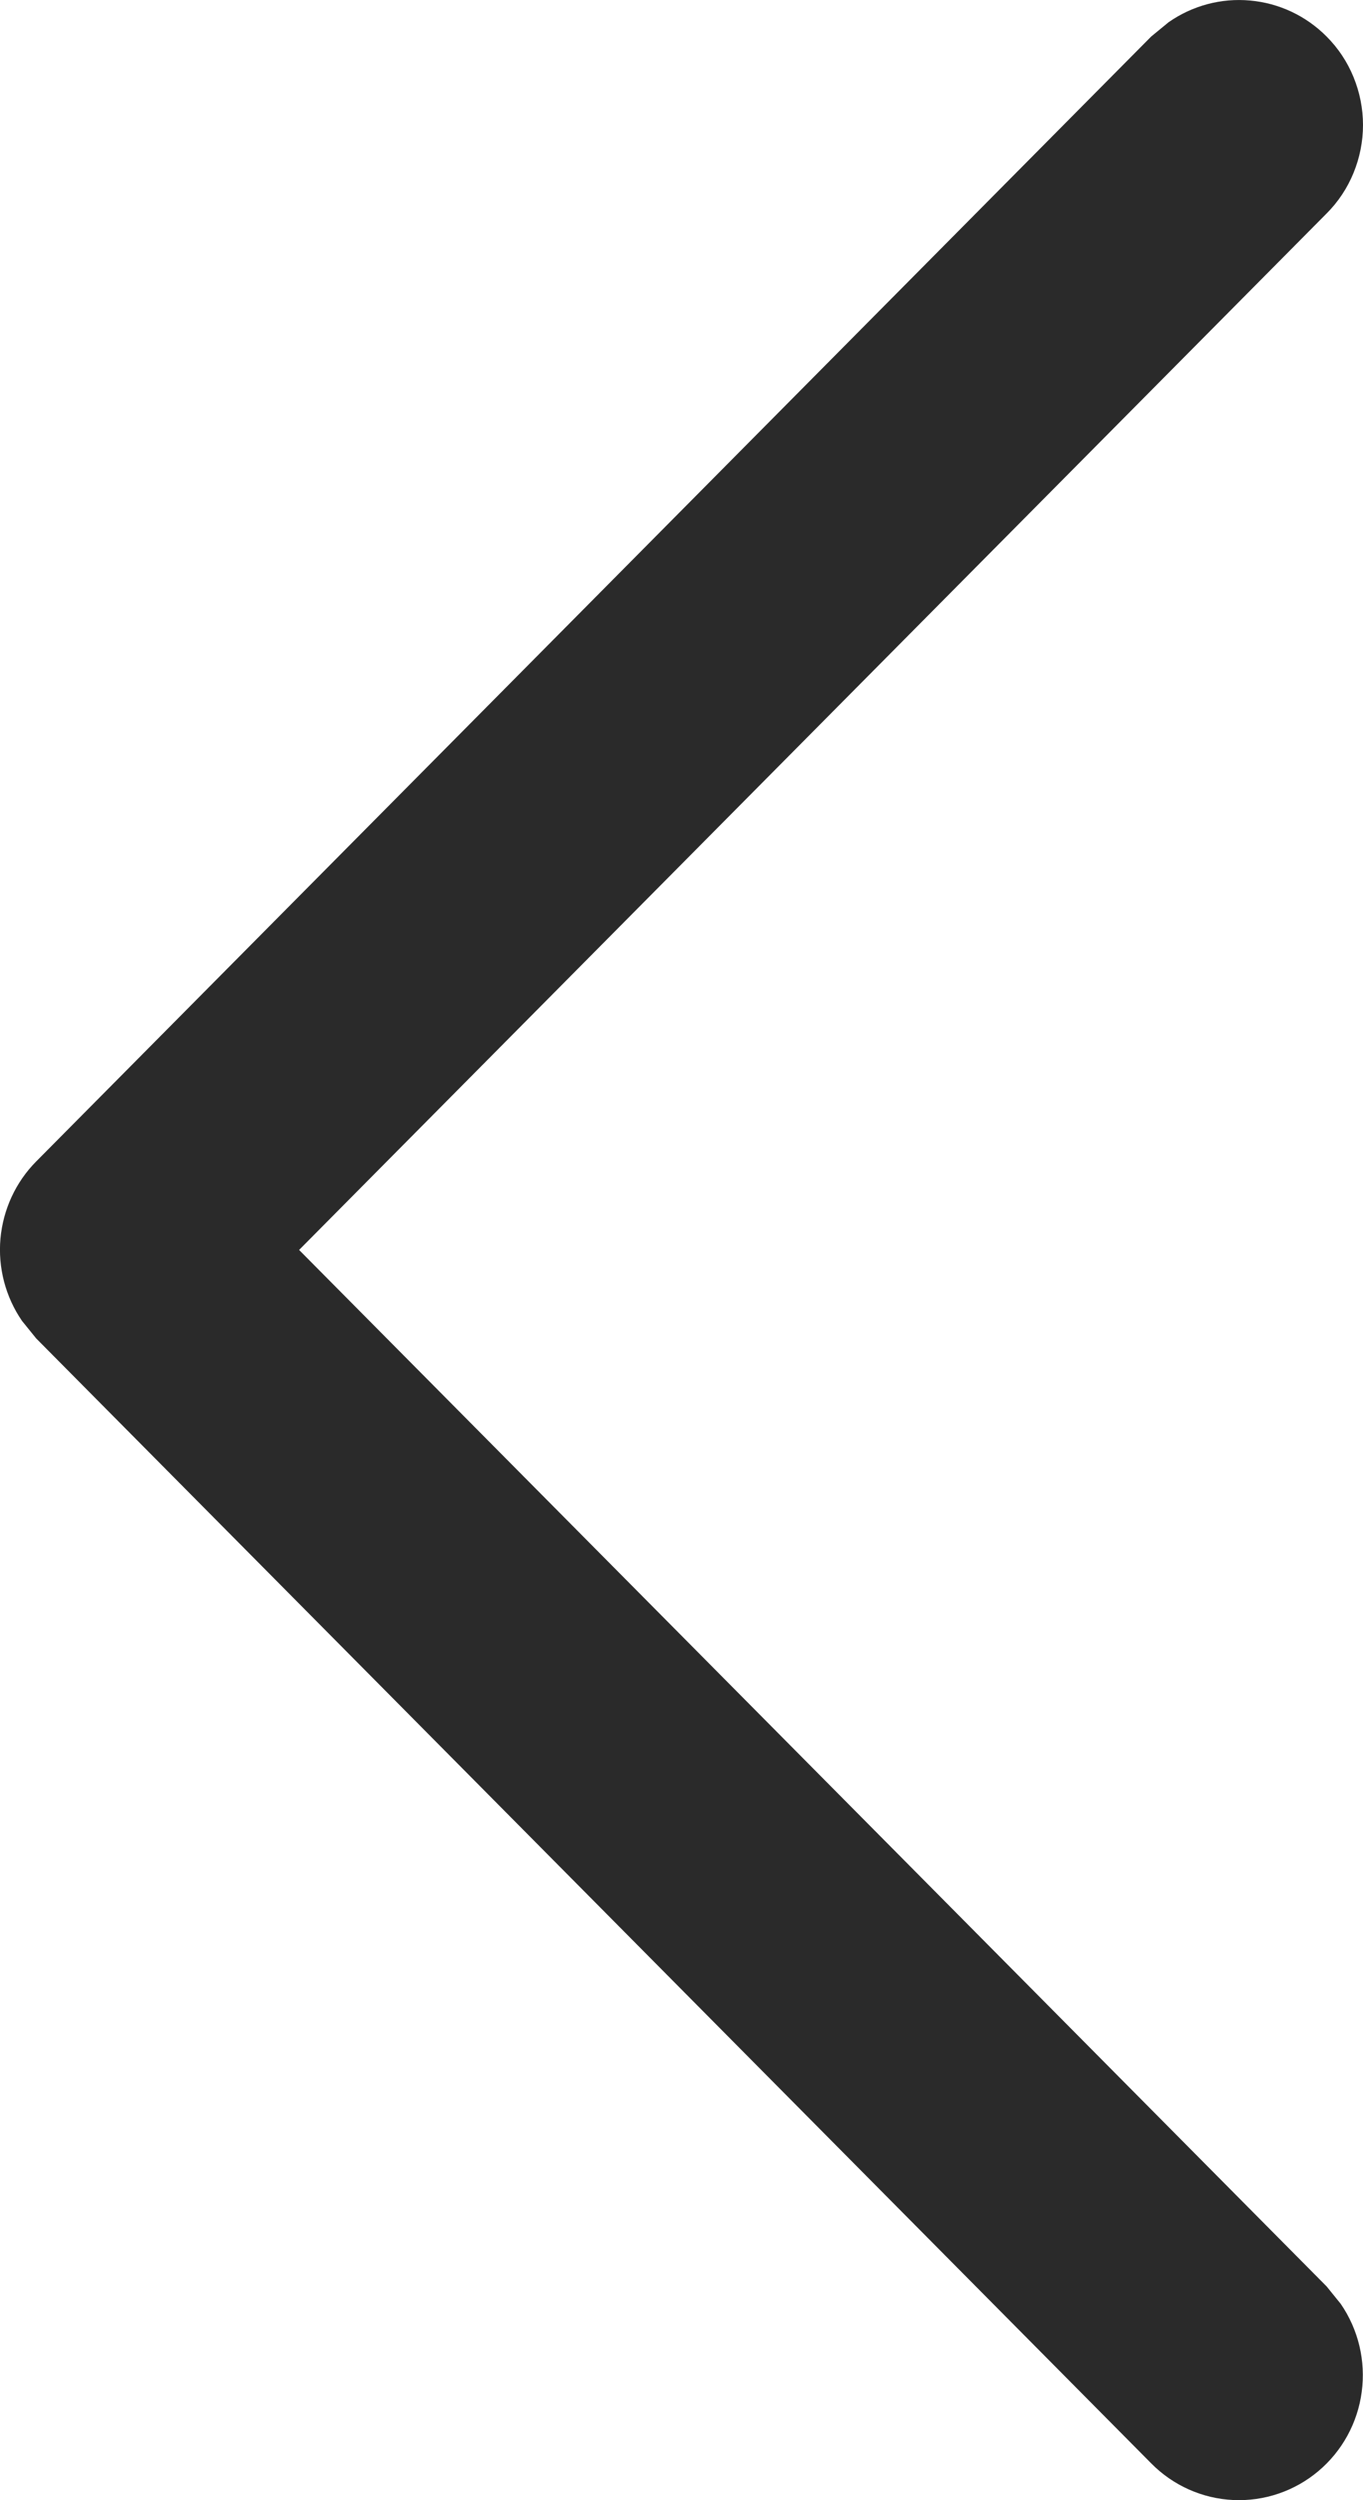 <svg width="18" height="33" viewBox="0 0 18 33" fill="none" xmlns="http://www.w3.org/2000/svg">
<path d="M17.519 0.482C17.248 0.209 16.891 0.041 16.509 0.007C16.128 -0.028 15.746 0.074 15.432 0.294L15.203 0.482L0.478 15.33C0.207 15.603 0.041 15.964 0.006 16.349C-0.028 16.733 0.073 17.118 0.291 17.435L0.478 17.666L15.203 32.514C15.491 32.806 15.878 32.979 16.287 32.998C16.695 33.017 17.096 32.881 17.41 32.617C17.724 32.353 17.929 31.98 17.983 31.571C18.038 31.162 17.939 30.748 17.706 30.409L17.519 30.178L3.95 16.498L17.519 2.818C17.672 2.665 17.793 2.483 17.875 2.282C17.957 2.082 18 1.867 18 1.65C18 1.433 17.957 1.218 17.875 1.018C17.793 0.817 17.672 0.635 17.519 0.482Z" fill="#2A2A2A"/>
</svg>
